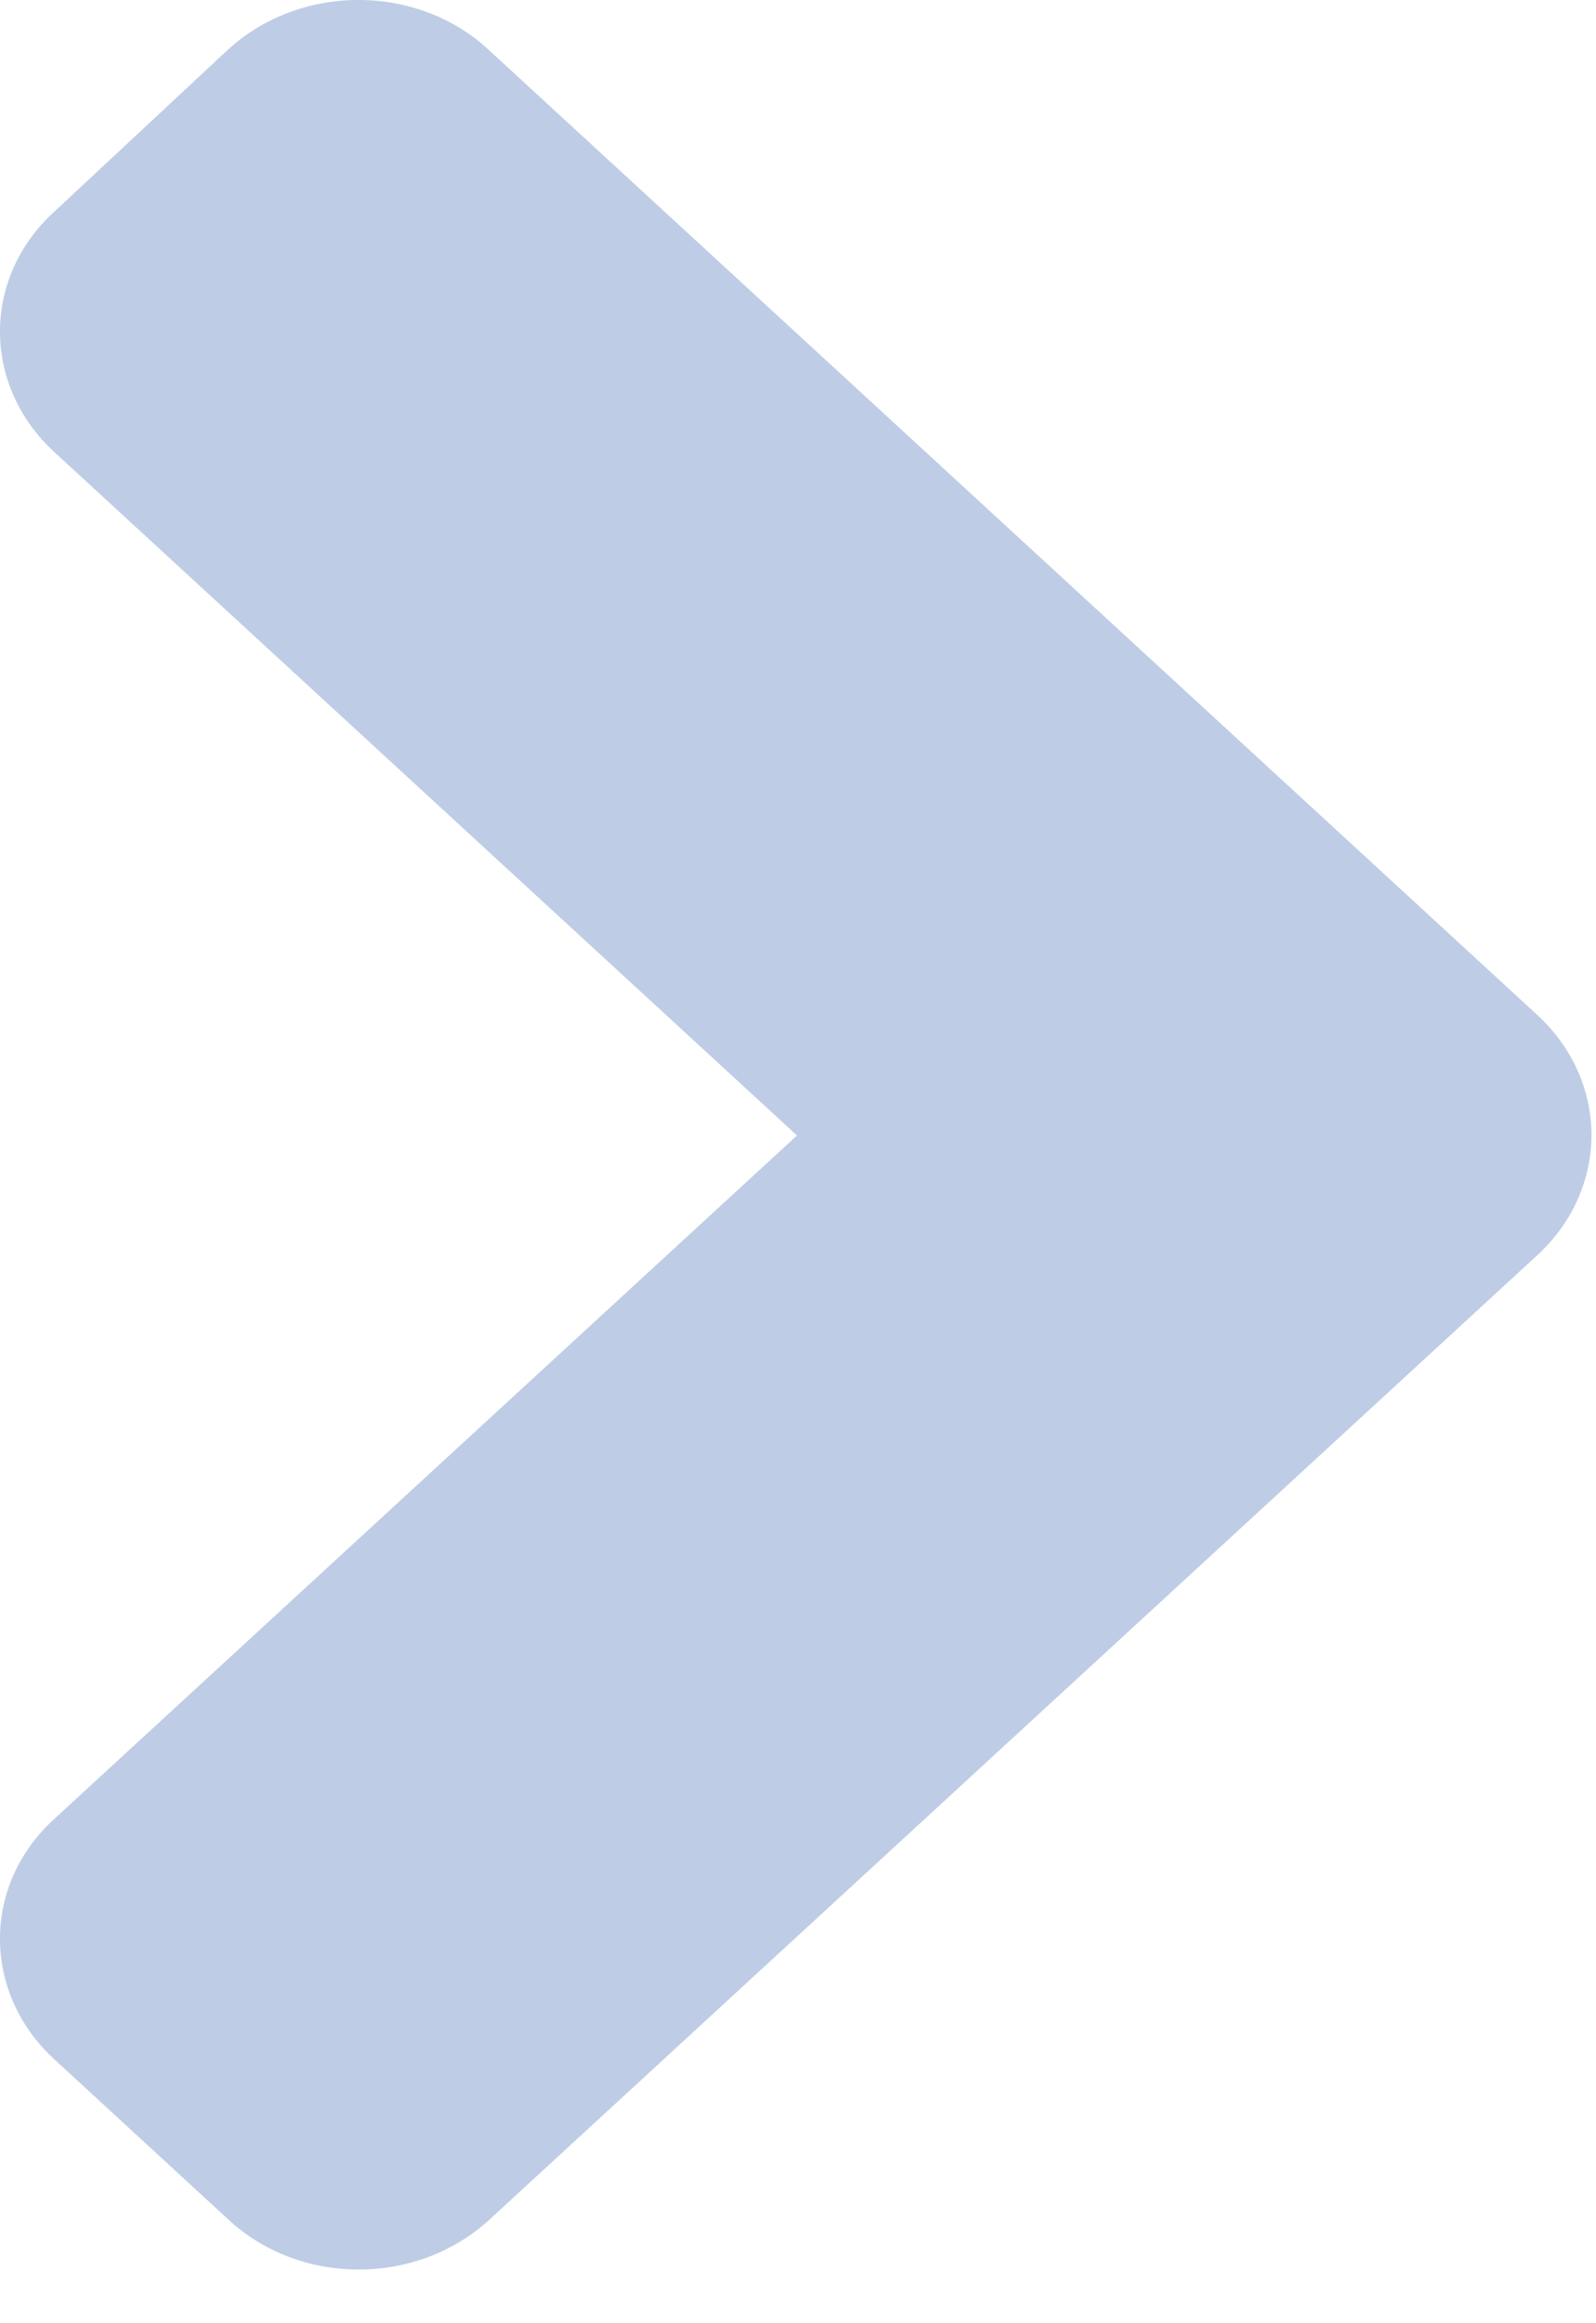 <svg width="11" height="16" viewBox="0 0 11 16" fill="none" xmlns="http://www.w3.org/2000/svg">
<path d="M10.595 8.645L3.374 15.286C2.875 15.745 2.068 15.745 1.574 15.286L0.374 14.182C-0.125 13.723 -0.125 12.981 0.374 12.527L5.493 7.82L0.374 3.113C-0.125 2.654 -0.125 1.912 0.374 1.458L1.569 0.344C2.068 -0.115 2.875 -0.115 3.369 0.344L10.59 6.985C11.094 7.444 11.094 8.186 10.595 8.645Z" fill="#BECDE5"/>
</svg>
